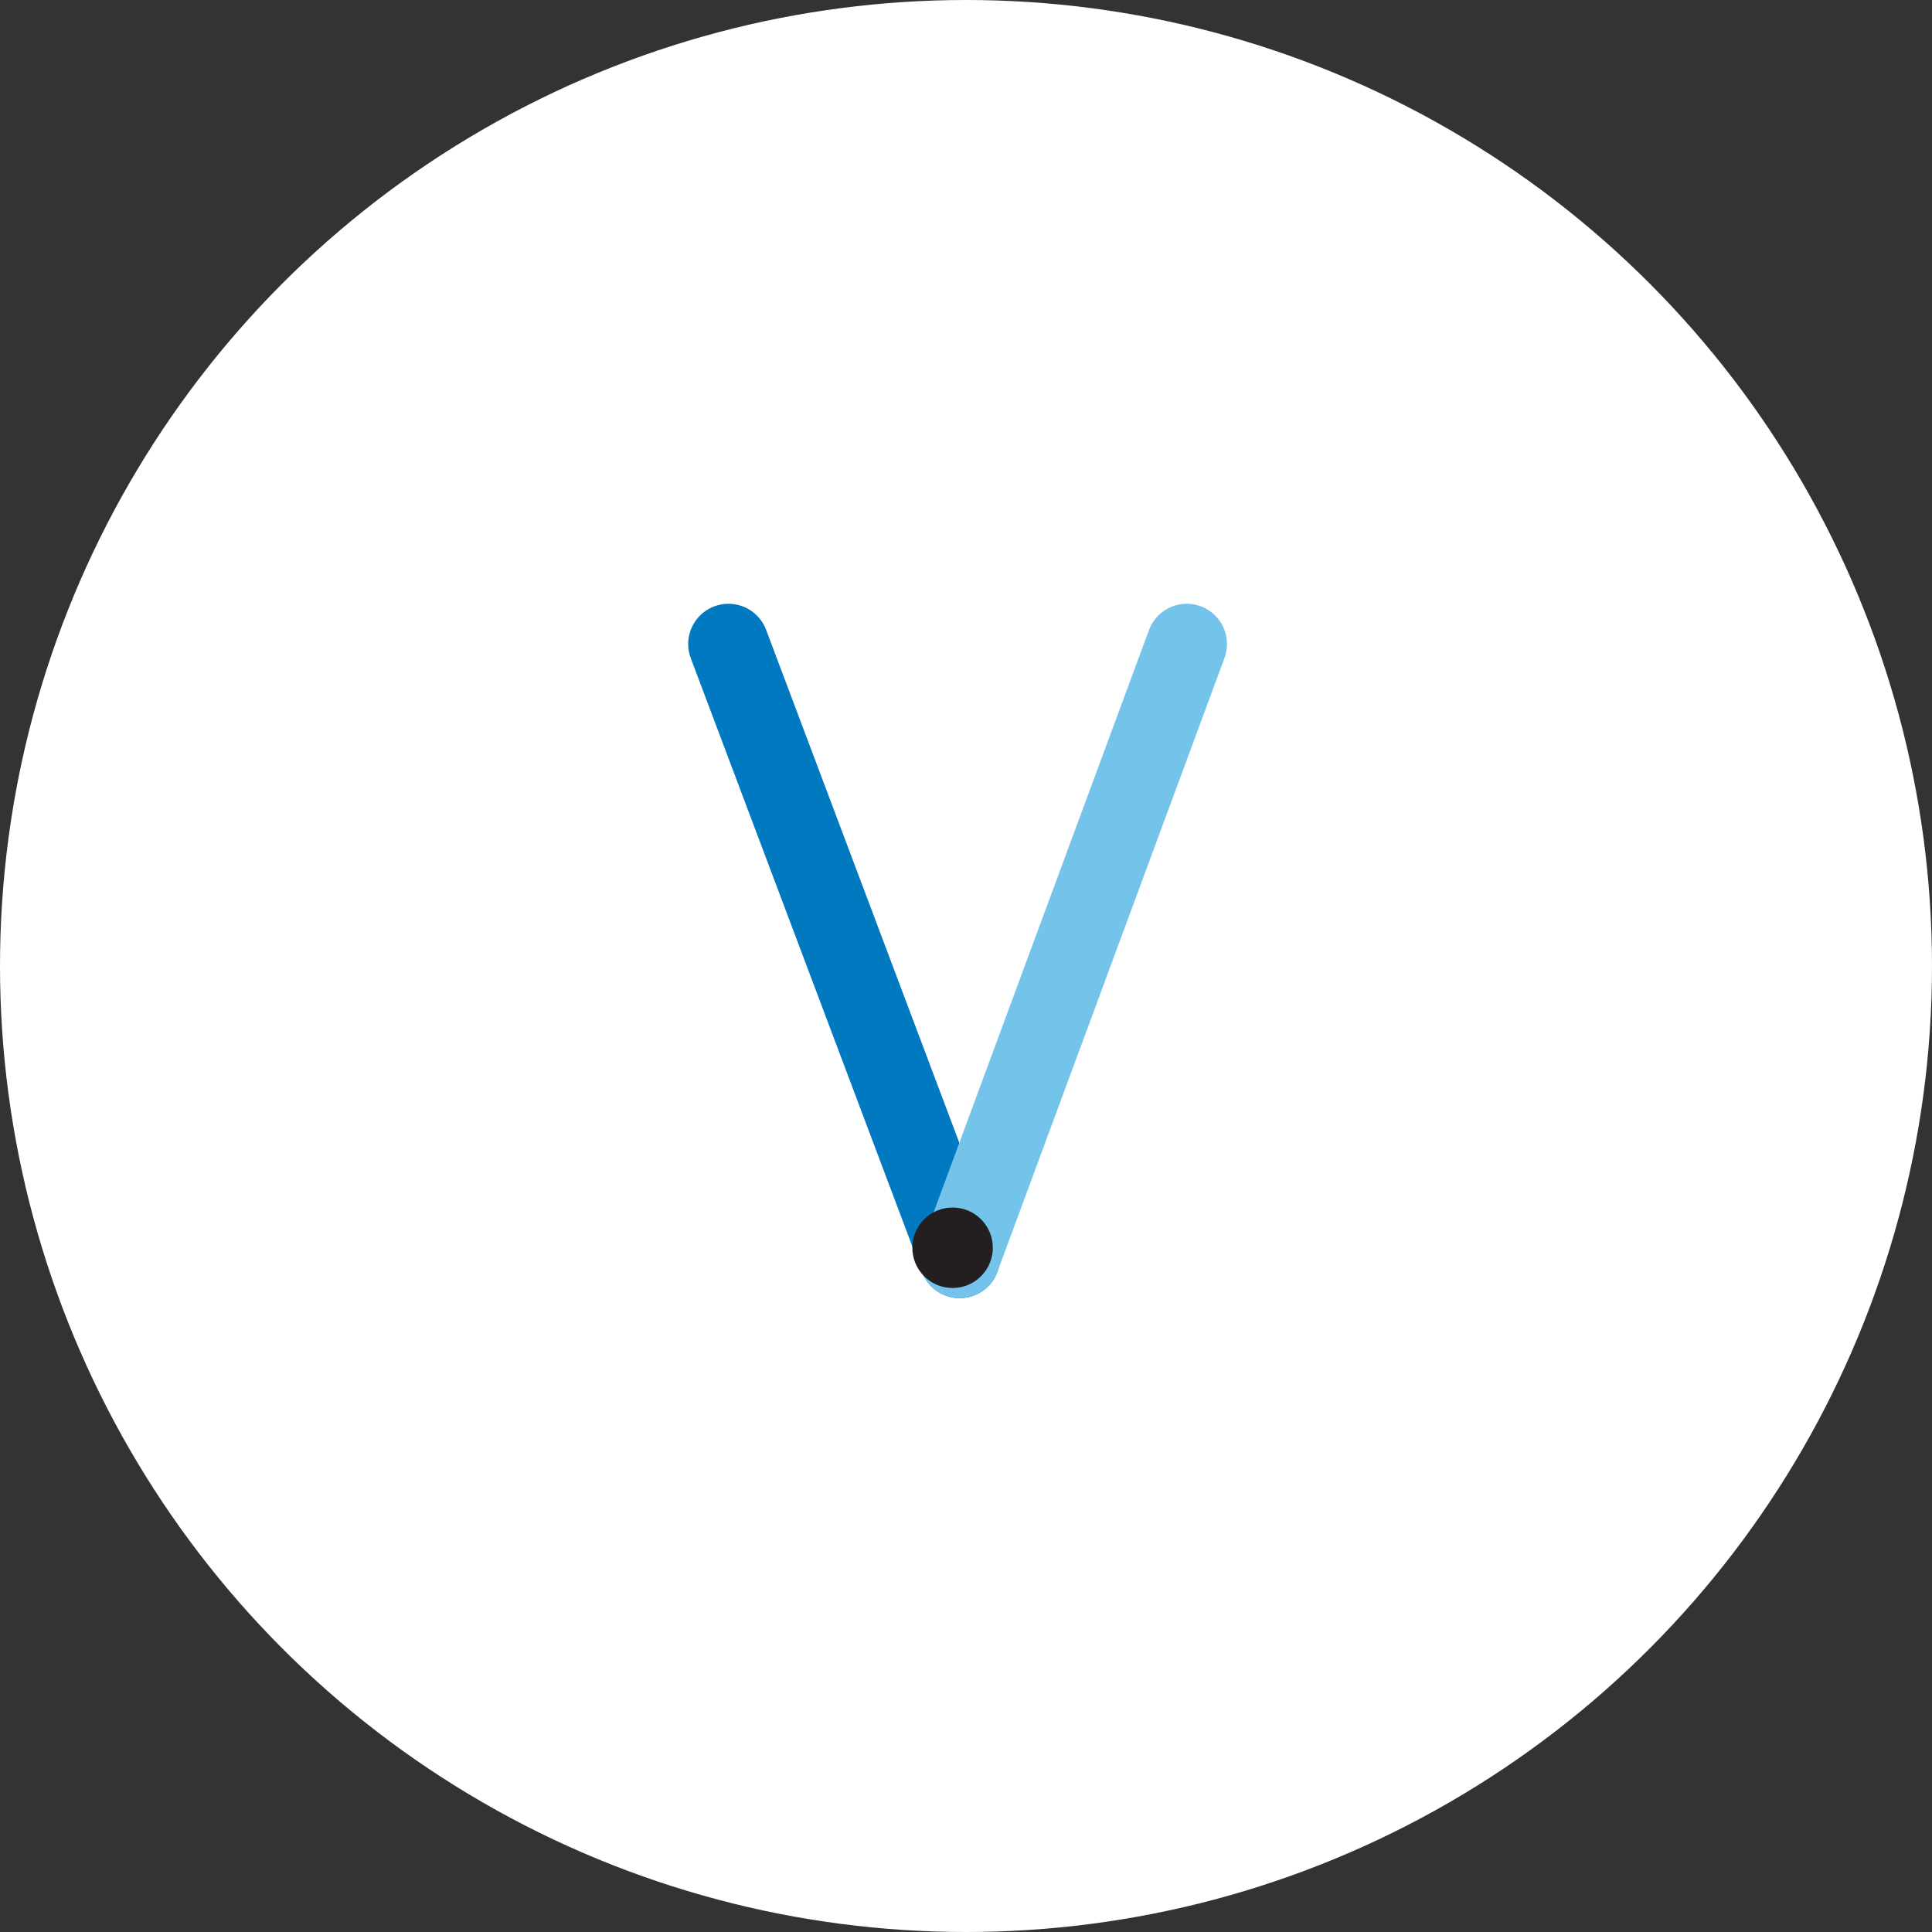 <?xml version="1.0" encoding="UTF-8"?>
<svg width="72px" height="72px" viewBox="0 0 72 72" version="1.1" xmlns="http://www.w3.org/2000/svg" xmlns:xlink="http://www.w3.org/1999/xlink">
    <rect x="0" y="0" width="72" height="72" fill="#333333" stroke="none"/>
    <!-- Generator: Sketch 46.2 (44496) - http://www.bohemiancoding.com/sketch -->
    <title>avatar / V</title>
    <desc>Created with Sketch.</desc>
    <defs>
        <circle id="path-1" cx="36" cy="36" r="36"></circle>
    </defs>
    <g id="PROFILE-LETTERS" stroke="none" stroke-width="1" fill="none" fill-rule="evenodd">
        <g id="avatar-/-V">
            <mask id="mask-2" fill="white">
                <use xlink:href="#path-1"></use>
            </mask>
            <use id="circle" fill="#FFFFFF" xlink:href="#path-1"></use>
            <g id="Group-2" mask="url(#mask-2)">
                <g transform="translate(27, 24)">
                    <g id="Group-262" stroke="none" stroke-width="1" fill="none" fill-rule="evenodd">
                        <path d="M0.147,0.001 L8.764,22.878" id="Fill-259" fill="#0079C1"></path>
                        <path d="M0.147,0.001 L8.764,22.878" id="Stroke-261" stroke="#0079C1" stroke-width="3" stroke-linecap="round" stroke-linejoin="round"></path>
                    </g>
                    <path d="M17.226,0.001 L8.764,22.878" id="Stroke-263" stroke="#73C3EB" stroke-width="3" fill="none" stroke-linecap="round" stroke-linejoin="round"></path>
                    <path d="M7.439,23.561 C6.854,22.975 6.854,22.025 7.439,21.439 C8.025,20.854 8.975,20.854 9.56,21.439 C10.146,22.025 10.146,22.975 9.56,23.561 C8.975,24.146 8.025,24.146 7.439,23.561" id="Fill-319" stroke="none" fill="#231F20" fill-rule="evenodd"></path>
                </g>
            </g>
        </g>
    </g>
</svg>